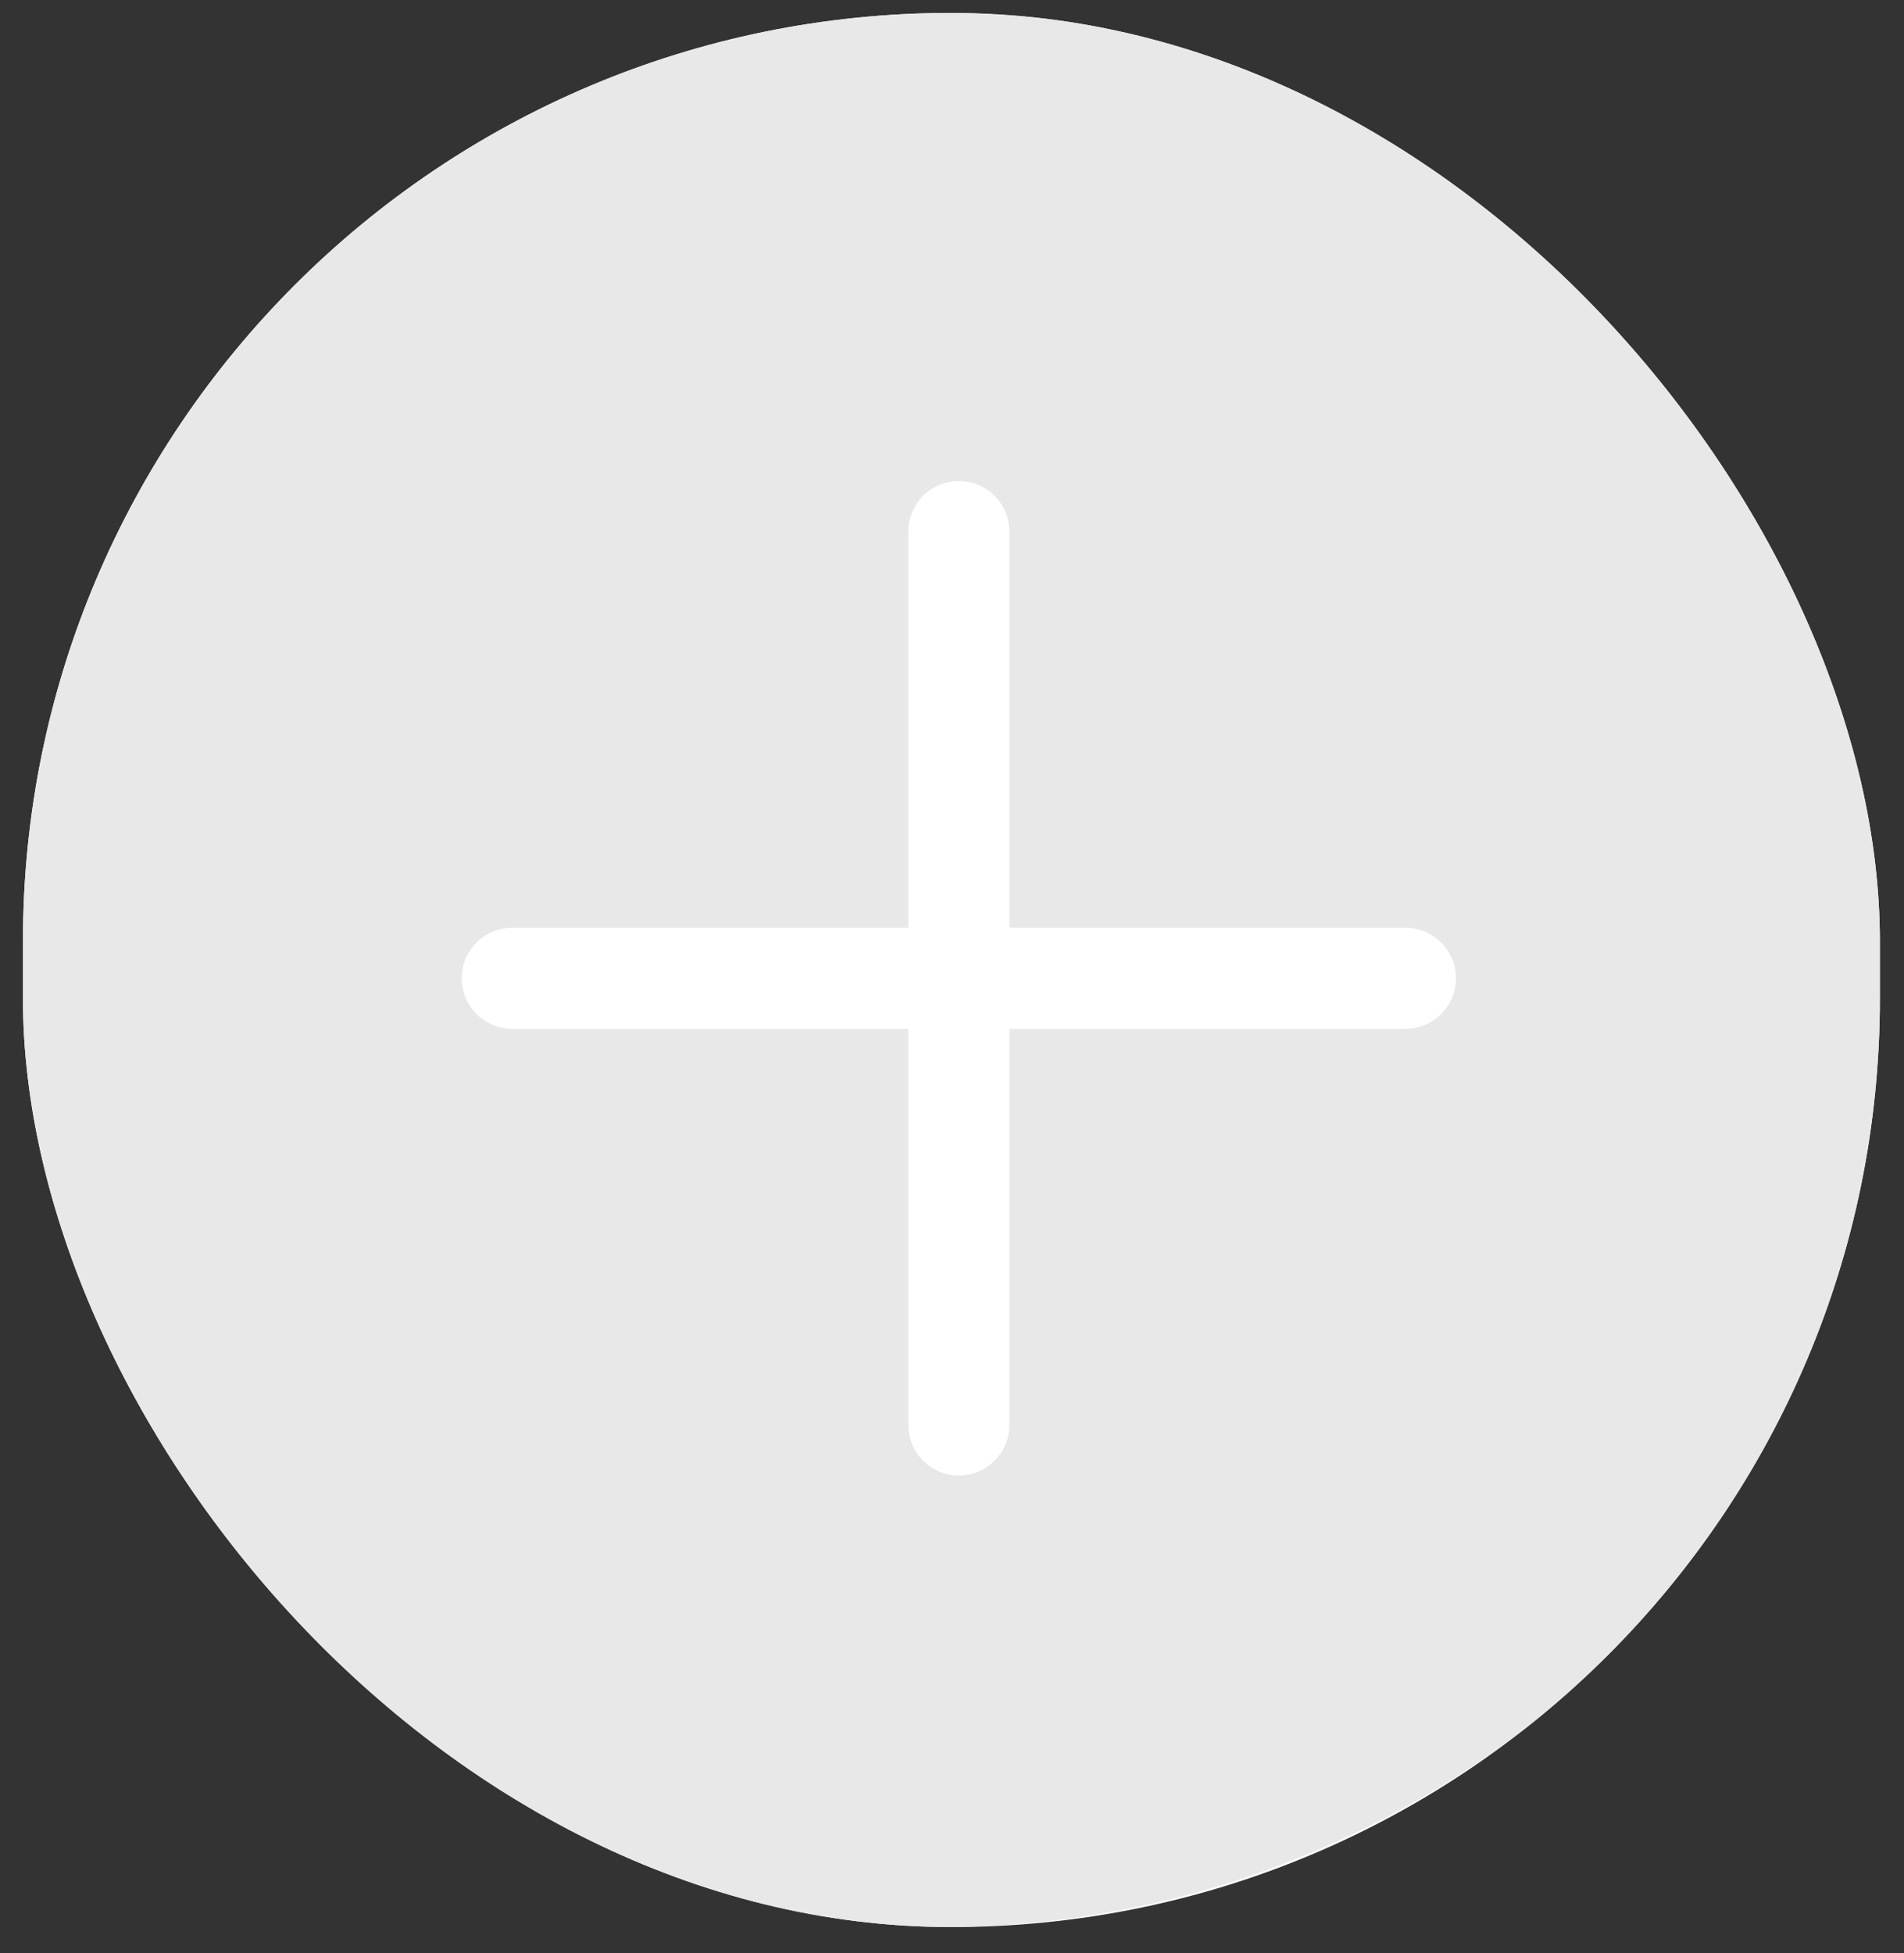 <svg width="39" height="40" viewBox="0 0 39 40" fill="none" xmlns="http://www.w3.org/2000/svg">
<rect x="0" y="0" width="39" height="40" fill="#333333" stroke="none"/>
<g clip-path="url(#clip0_735_13866)">
<rect x="0.47" y="0.265" width="38.036" height="39.202" rx="19.018" fill="white"/>
<circle cx="19.286" cy="19.866" r="19.601" fill="#E8E8E8"/>
<path d="M19.64 10.888V29.184M10.492 20.036H28.787" stroke="white" stroke-width="2.07" stroke-linecap="round" stroke-linejoin="round"/>
</g>
<defs>
<clipPath id="clip0_735_13866">
<rect x="0.47" y="0.265" width="38.036" height="39.202" rx="19.018" fill="white"/>
</clipPath>
</defs>
</svg>
